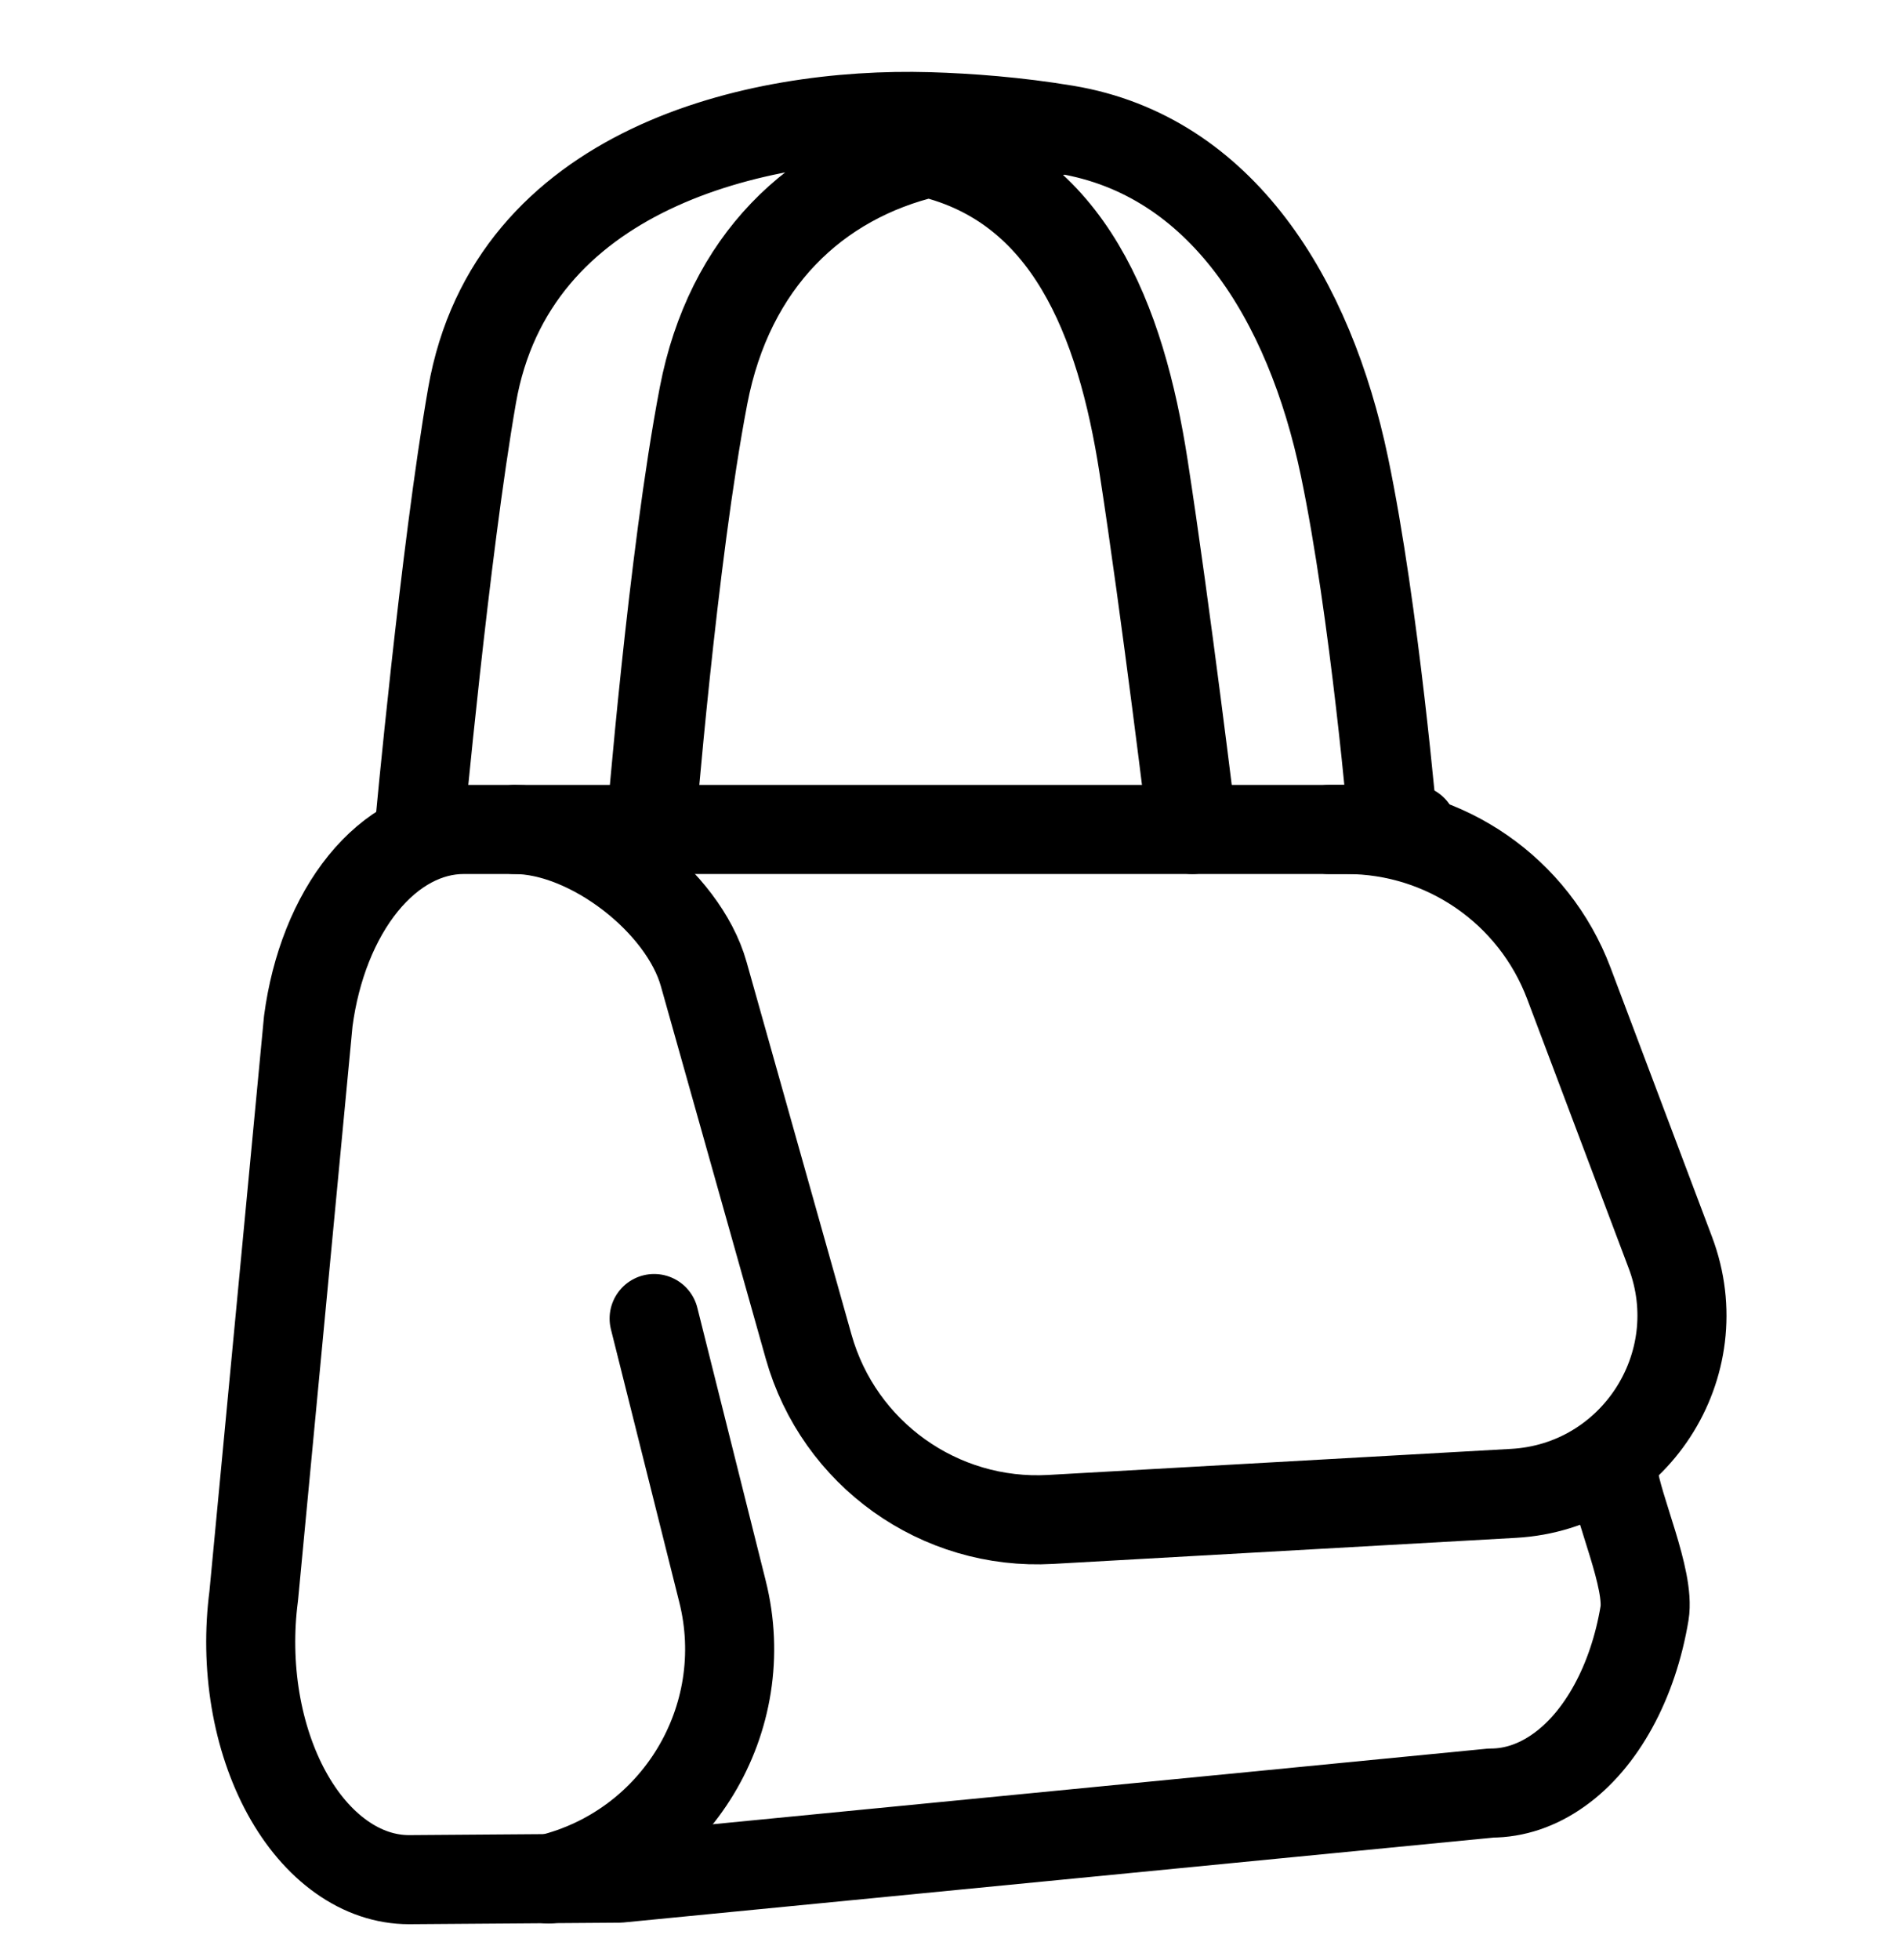 <svg width="32" height="33" viewBox="0 0 32 33" fill="none" xmlns="http://www.w3.org/2000/svg">
<g clip-path="url(#clip0_11_1244)">
<path d="M23.794 13.965L7.809 13.965C7.191 13.965 6.592 14.287 6.115 14.875C5.638 15.463 5.312 16.282 5.192 17.191L4.273 26.871C4.197 27.451 4.207 28.049 4.303 28.622C4.399 29.195 4.579 29.729 4.829 30.186C5.079 30.642 5.394 31.01 5.75 31.262C6.106 31.515 6.495 31.646 6.889 31.646L10.43 31.62L25.111 30.188C25.505 30.188 25.894 30.057 26.25 29.804C26.607 29.552 26.921 29.184 27.171 28.727C27.421 28.271 27.601 27.737 27.697 27.164C27.793 26.591 27.247 25.403 27.171 24.823" stroke="black" stroke-width="1.5" stroke-linecap="round" stroke-linejoin="round"/>
<path d="M7.061 13.965C7.061 13.965 7.491 9.298 7.95 6.661C8.615 2.839 12.735 1.881 15.642 1.965C16.317 1.985 17.122 2.045 17.955 2.184M20.082 13.965C20.082 13.965 19.638 10.297 19.26 7.854C18.877 5.383 17.998 3.129 15.642 2.571M10.96 13.965C10.96 13.965 11.327 9.378 11.849 6.661C12.281 4.409 13.738 3.018 15.642 2.571M23.466 13.965C23.466 13.965 23.154 10.297 22.643 7.854C22.055 5.042 20.571 2.62 17.955 2.184M17.955 2.184C17.113 2.279 16.341 2.408 15.642 2.571" stroke="black" stroke-width="1.5" stroke-linecap="round" stroke-linejoin="round"/>
<path d="M22.38 13.965C22.483 13.965 22.583 13.965 22.68 13.965C24.344 13.965 25.834 14.996 26.422 16.553L28.132 21.087C28.848 22.983 27.517 25.028 25.494 25.142L17.694 25.581C15.822 25.687 14.127 24.477 13.619 22.672L11.852 16.399C11.509 15.177 9.936 13.965 8.667 13.965V13.965" stroke="black" stroke-width="1.5" stroke-linecap="round" stroke-linejoin="round"/>
<path d="M11.017 22.199L12.168 26.792C12.707 28.938 11.393 31.112 9.242 31.634V31.634" stroke="black" stroke-width="1.5" stroke-linecap="round" stroke-linejoin="round"/>
</g>
<defs>
<clipPath id="clip0_11_1244">
<rect width="32" height="32" fill="white" transform="translate(0 0.688)"/>
</clipPath>
</defs>
</svg>
